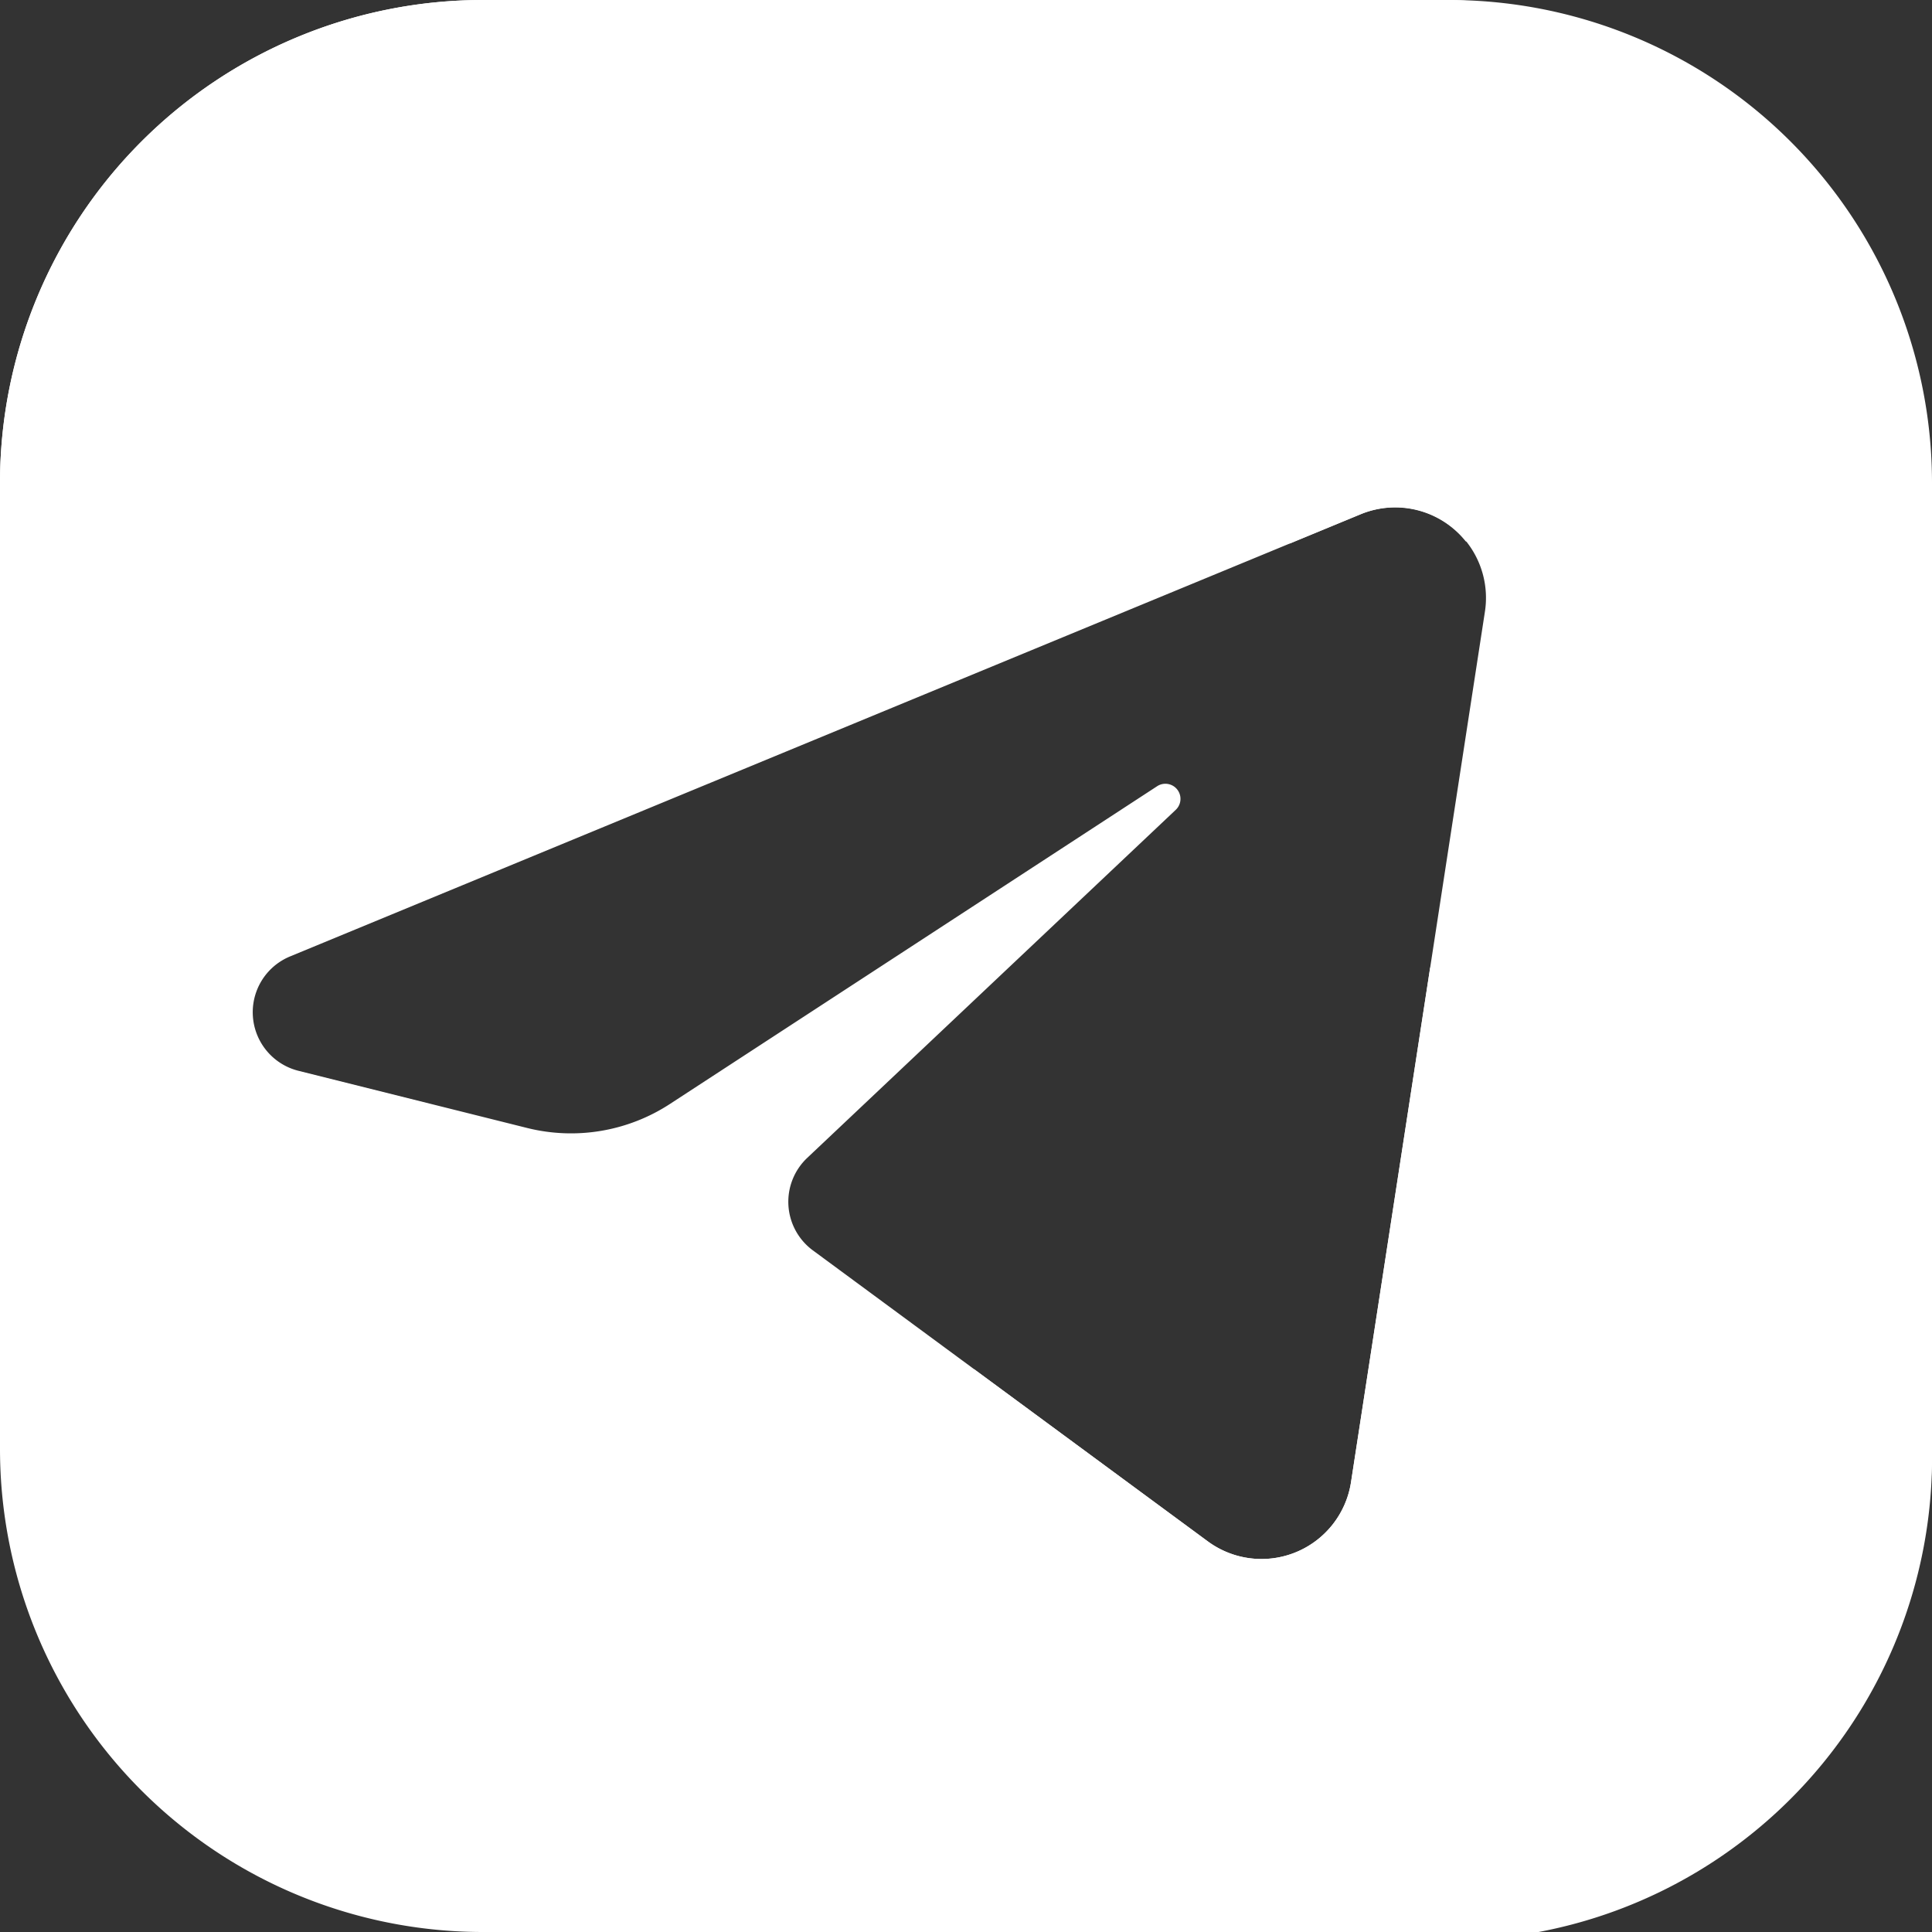 <?xml version="1.0" encoding="UTF-8" standalone="no"?>
<svg
   version="1.1"
   width="512"
   height="512"
   x="0"
   y="0"
   viewBox="0 0 64 64"
   style="enable-background:new 0 0 512 512"
   xml:space="preserve"
   class=""
   id="svg5"
   sodipodi:docname="telegram-default.svg"
   inkscape:version="1.3 (0e150ed6c4, 2023-07-21)"
   xmlns:inkscape="http://www.inkscape.org/namespaces/inkscape"
   xmlns:sodipodi="http://sodipodi.sourceforge.net/DTD/sodipodi-0.dtd"
   xmlns="http://www.w3.org/2000/svg"
   xmlns:svg="http://www.w3.org/2000/svg"><rect x="0" y="0" width="64" height="64" fill="#333333" stroke="none"/><defs
     id="defs5" /><sodipodi:namedview
     id="namedview5"
     pagecolor="#ffffff"
     bordercolor="#000000"
     borderopacity="0.25"
     inkscape:showpageshadow="2"
     inkscape:pageopacity="0.0"
     inkscape:pagecheckerboard="0"
     inkscape:deskcolor="#d1d1d1"
     inkscape:zoom="1.1338568"
     inkscape:cx="178.15301"
     inkscape:cy="295.01081"
     inkscape:window-width="1920"
     inkscape:window-height="1017"
     inkscape:window-x="-8"
     inkscape:window-y="32"
     inkscape:window-maximized="1"
     inkscape:current-layer="g4" /><g
     id="g5"><g
       fill-rule="evenodd"
       id="g4"><path
         id="path1"
         style="enable-background:new 0 0 512 512;fill:#ffffff"
         class=""
         d="M 16 0 A 16 16 0 0 0 0 16 L 0 48 A 16 16 0 0 0 16 64 L 48 64 A 16 16 0 0 0 64 48 L 64 16 A 16 16 0 0 0 48 0 L 16 0 z M 46.204 16.805 A 3 3 0 0 1 49.19 20.261 L 44.754 49.1 A 3 3 0 0 1 40.009 51.059 L 26.927 41.42 A 2 2 0 0 1 26.741 38.356 L 38.948 26.827 A 0.5 0.5 0 0 0 38.331 26.045 L 22.193 36.57 A 6 6 0 0 1 17.46 37.365 L 9.888 35.472 A 2 2 0 0 1 9.609 31.683 L 45.08 17.032 A 3 3 0 0 1 46.204 16.805 z " /><path
         id="path2"
         style="enable-background:new 0 0 512 512;fill:#ffffff"
         class=""
         d="M 16 0 A 16 16 0 0 0 0 16 L 0 48 A 30 30 0 0 1 30 18 L 42.737 18 L 45.08 17.032 A 3 3 0 0 1 48.556 17.935 A 9 9 0 0 0 48.92 0.046 C 48.614 0.029 48.311 9.2518493e-18 48 0 L 16 0 z " /><path
         id="path3"
         style="enable-background:new 0 0 512 512;fill:#ffffff"
         class=""
         d="M 64 16 A 16 16 0 0 1 48 32 A 16 16 0 0 0 47.376 32.053 L 44.754 49.1 A 3 3 0 0 1 40.009 51.059 L 32.271 45.358 A 16 16 0 1 0 64 48 L 64 16 z " /></g></g></svg>
